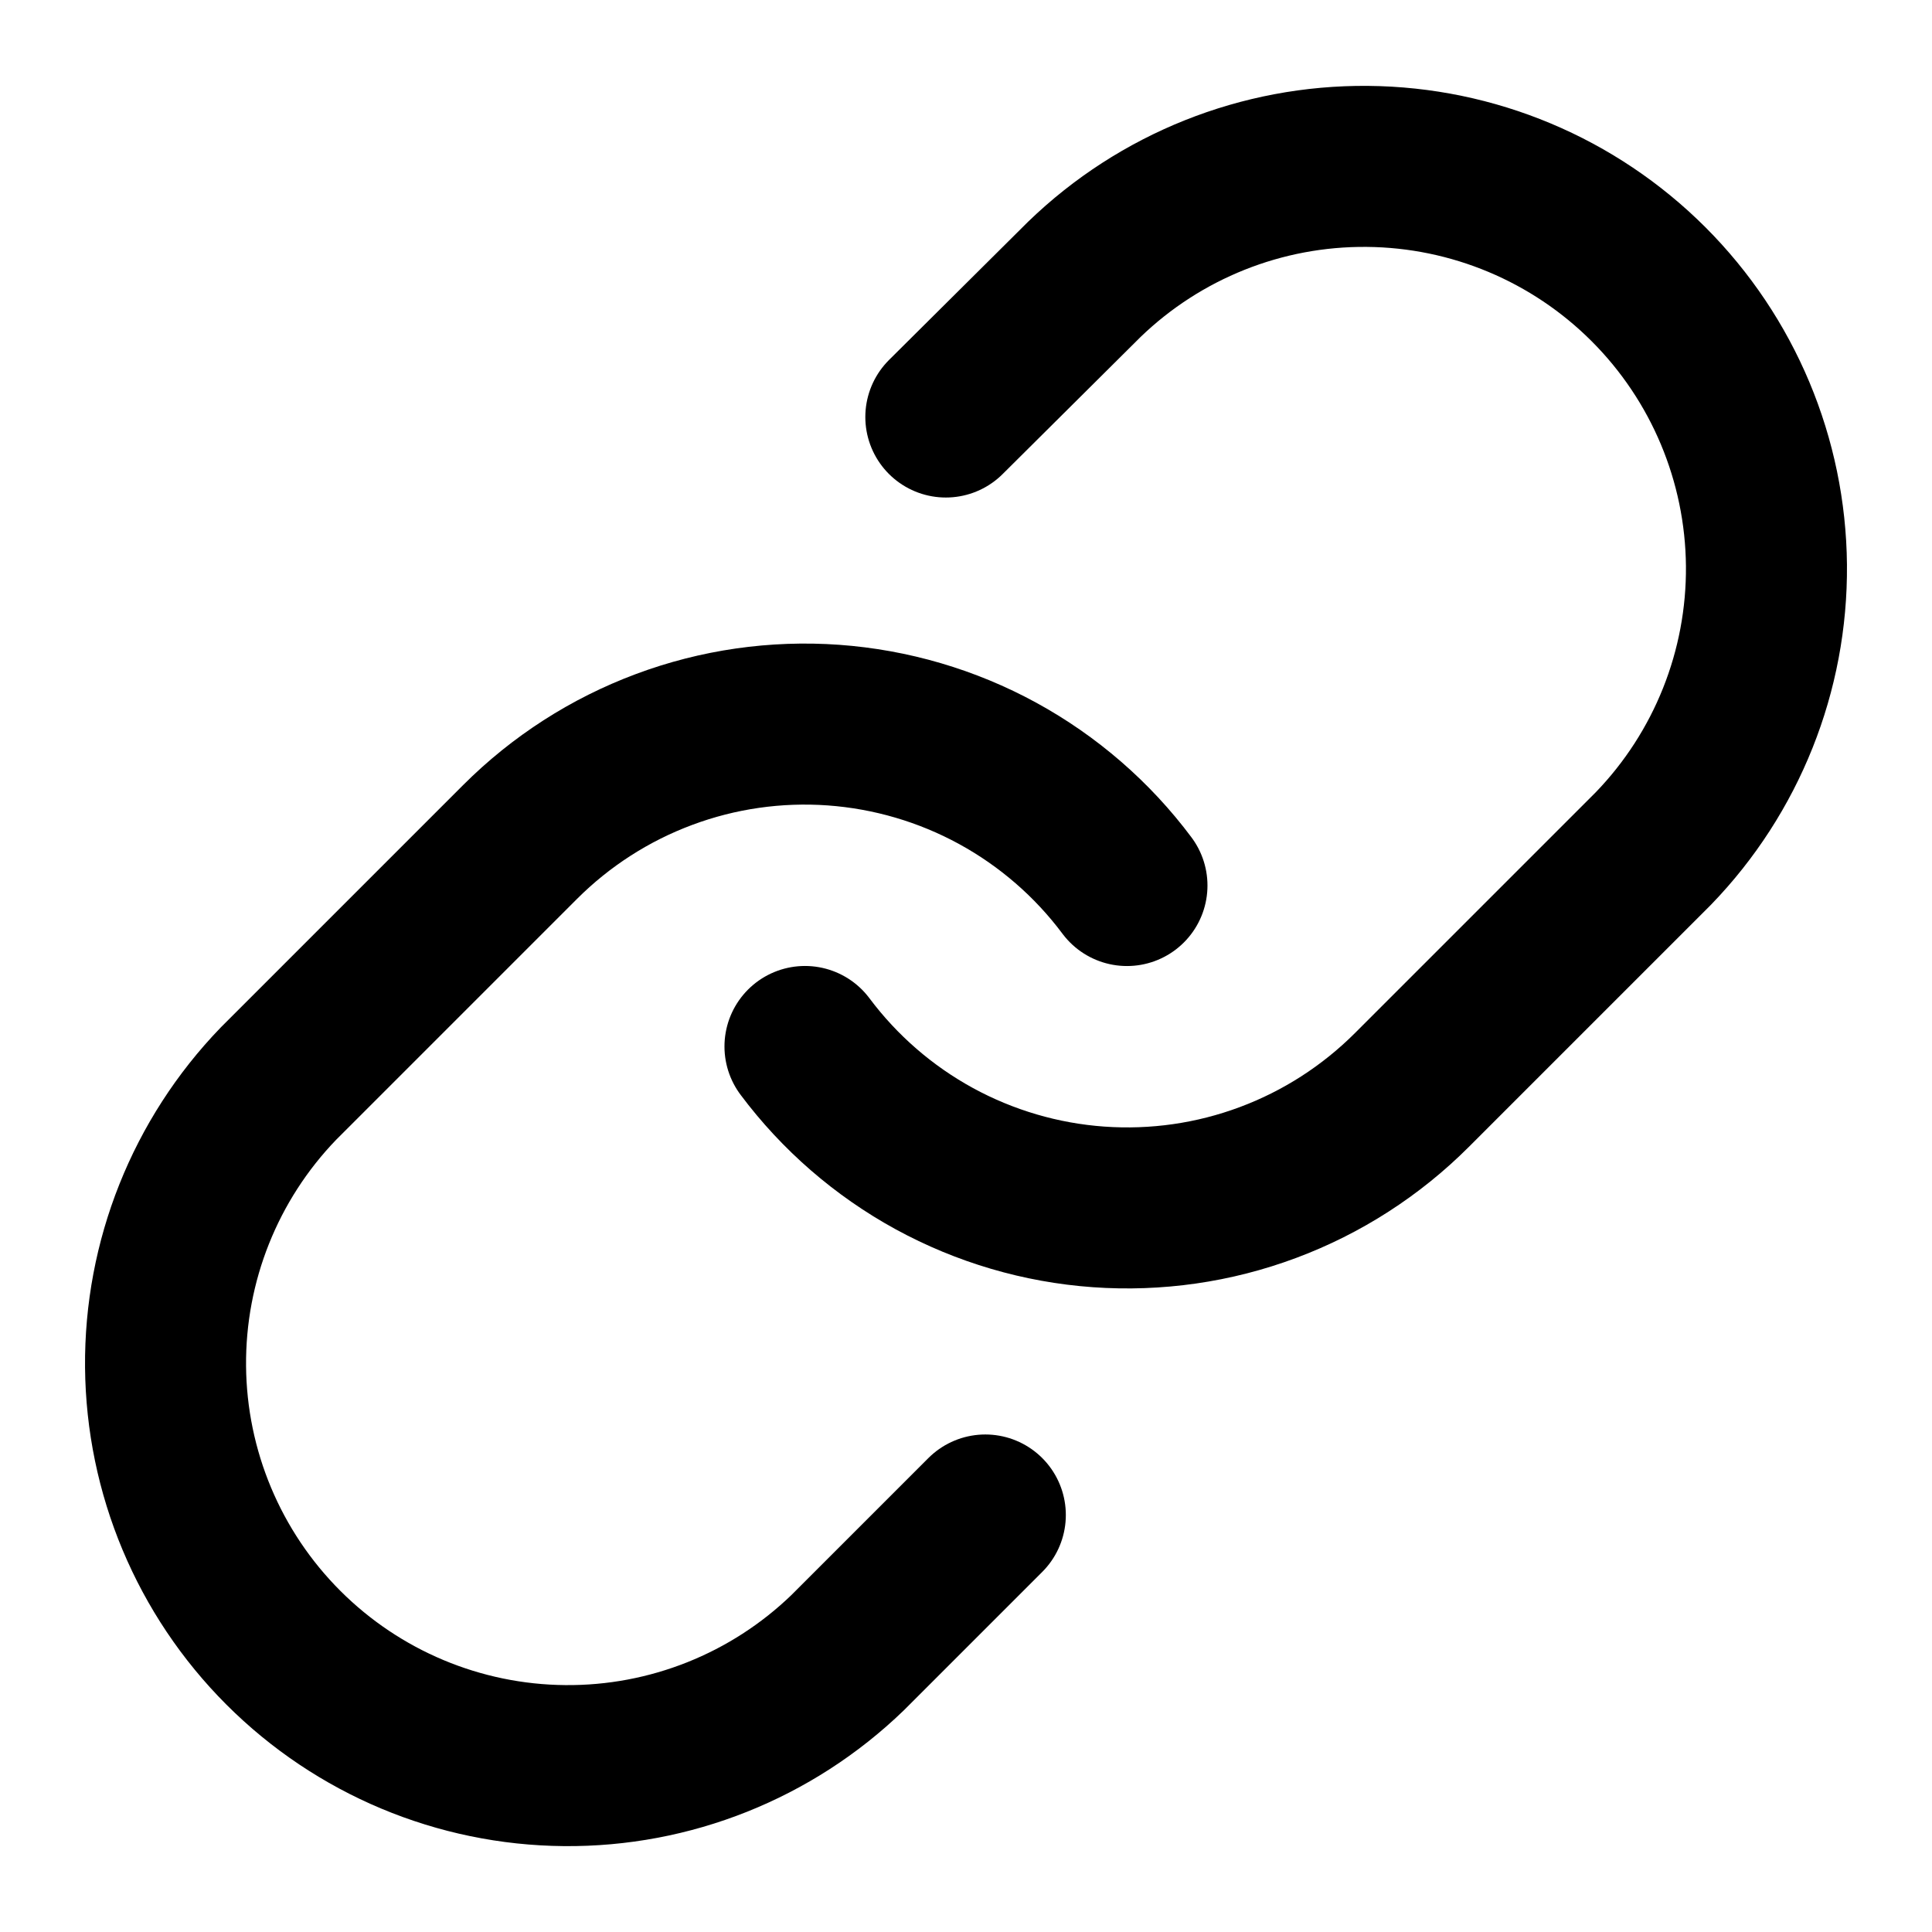 <svg width="32" height="32" viewBox="0 0 32 32" fill="none" xmlns="http://www.w3.org/2000/svg">
<path d="M13.333 17.333C13.906 18.099 14.636 18.732 15.475 19.191C16.314 19.649 17.242 19.922 18.195 19.99C19.149 20.058 20.106 19.921 21.002 19.586C21.897 19.252 22.71 18.729 23.386 18.053L27.386 14.053C28.601 12.796 29.273 11.112 29.258 9.364C29.242 7.616 28.541 5.944 27.305 4.708C26.069 3.472 24.397 2.771 22.649 2.756C20.901 2.74 19.217 3.412 17.96 4.627L15.666 6.907" stroke="black" stroke-width="2.667" stroke-linecap="round" stroke-linejoin="round"/>
<path d="M18.666 14.667C18.094 13.901 17.363 13.268 16.524 12.809C15.685 12.351 14.758 12.079 13.804 12.01C12.851 11.942 11.894 12.079 10.998 12.414C10.102 12.748 9.289 13.271 8.613 13.947L4.613 17.947C3.399 19.204 2.727 20.888 2.742 22.636C2.757 24.384 3.458 26.056 4.694 27.292C5.93 28.528 7.602 29.229 9.35 29.244C11.098 29.26 12.782 28.588 14.04 27.373L16.32 25.093" stroke="black" stroke-width="2.667" stroke-linecap="round" stroke-linejoin="round"/>
</svg>
